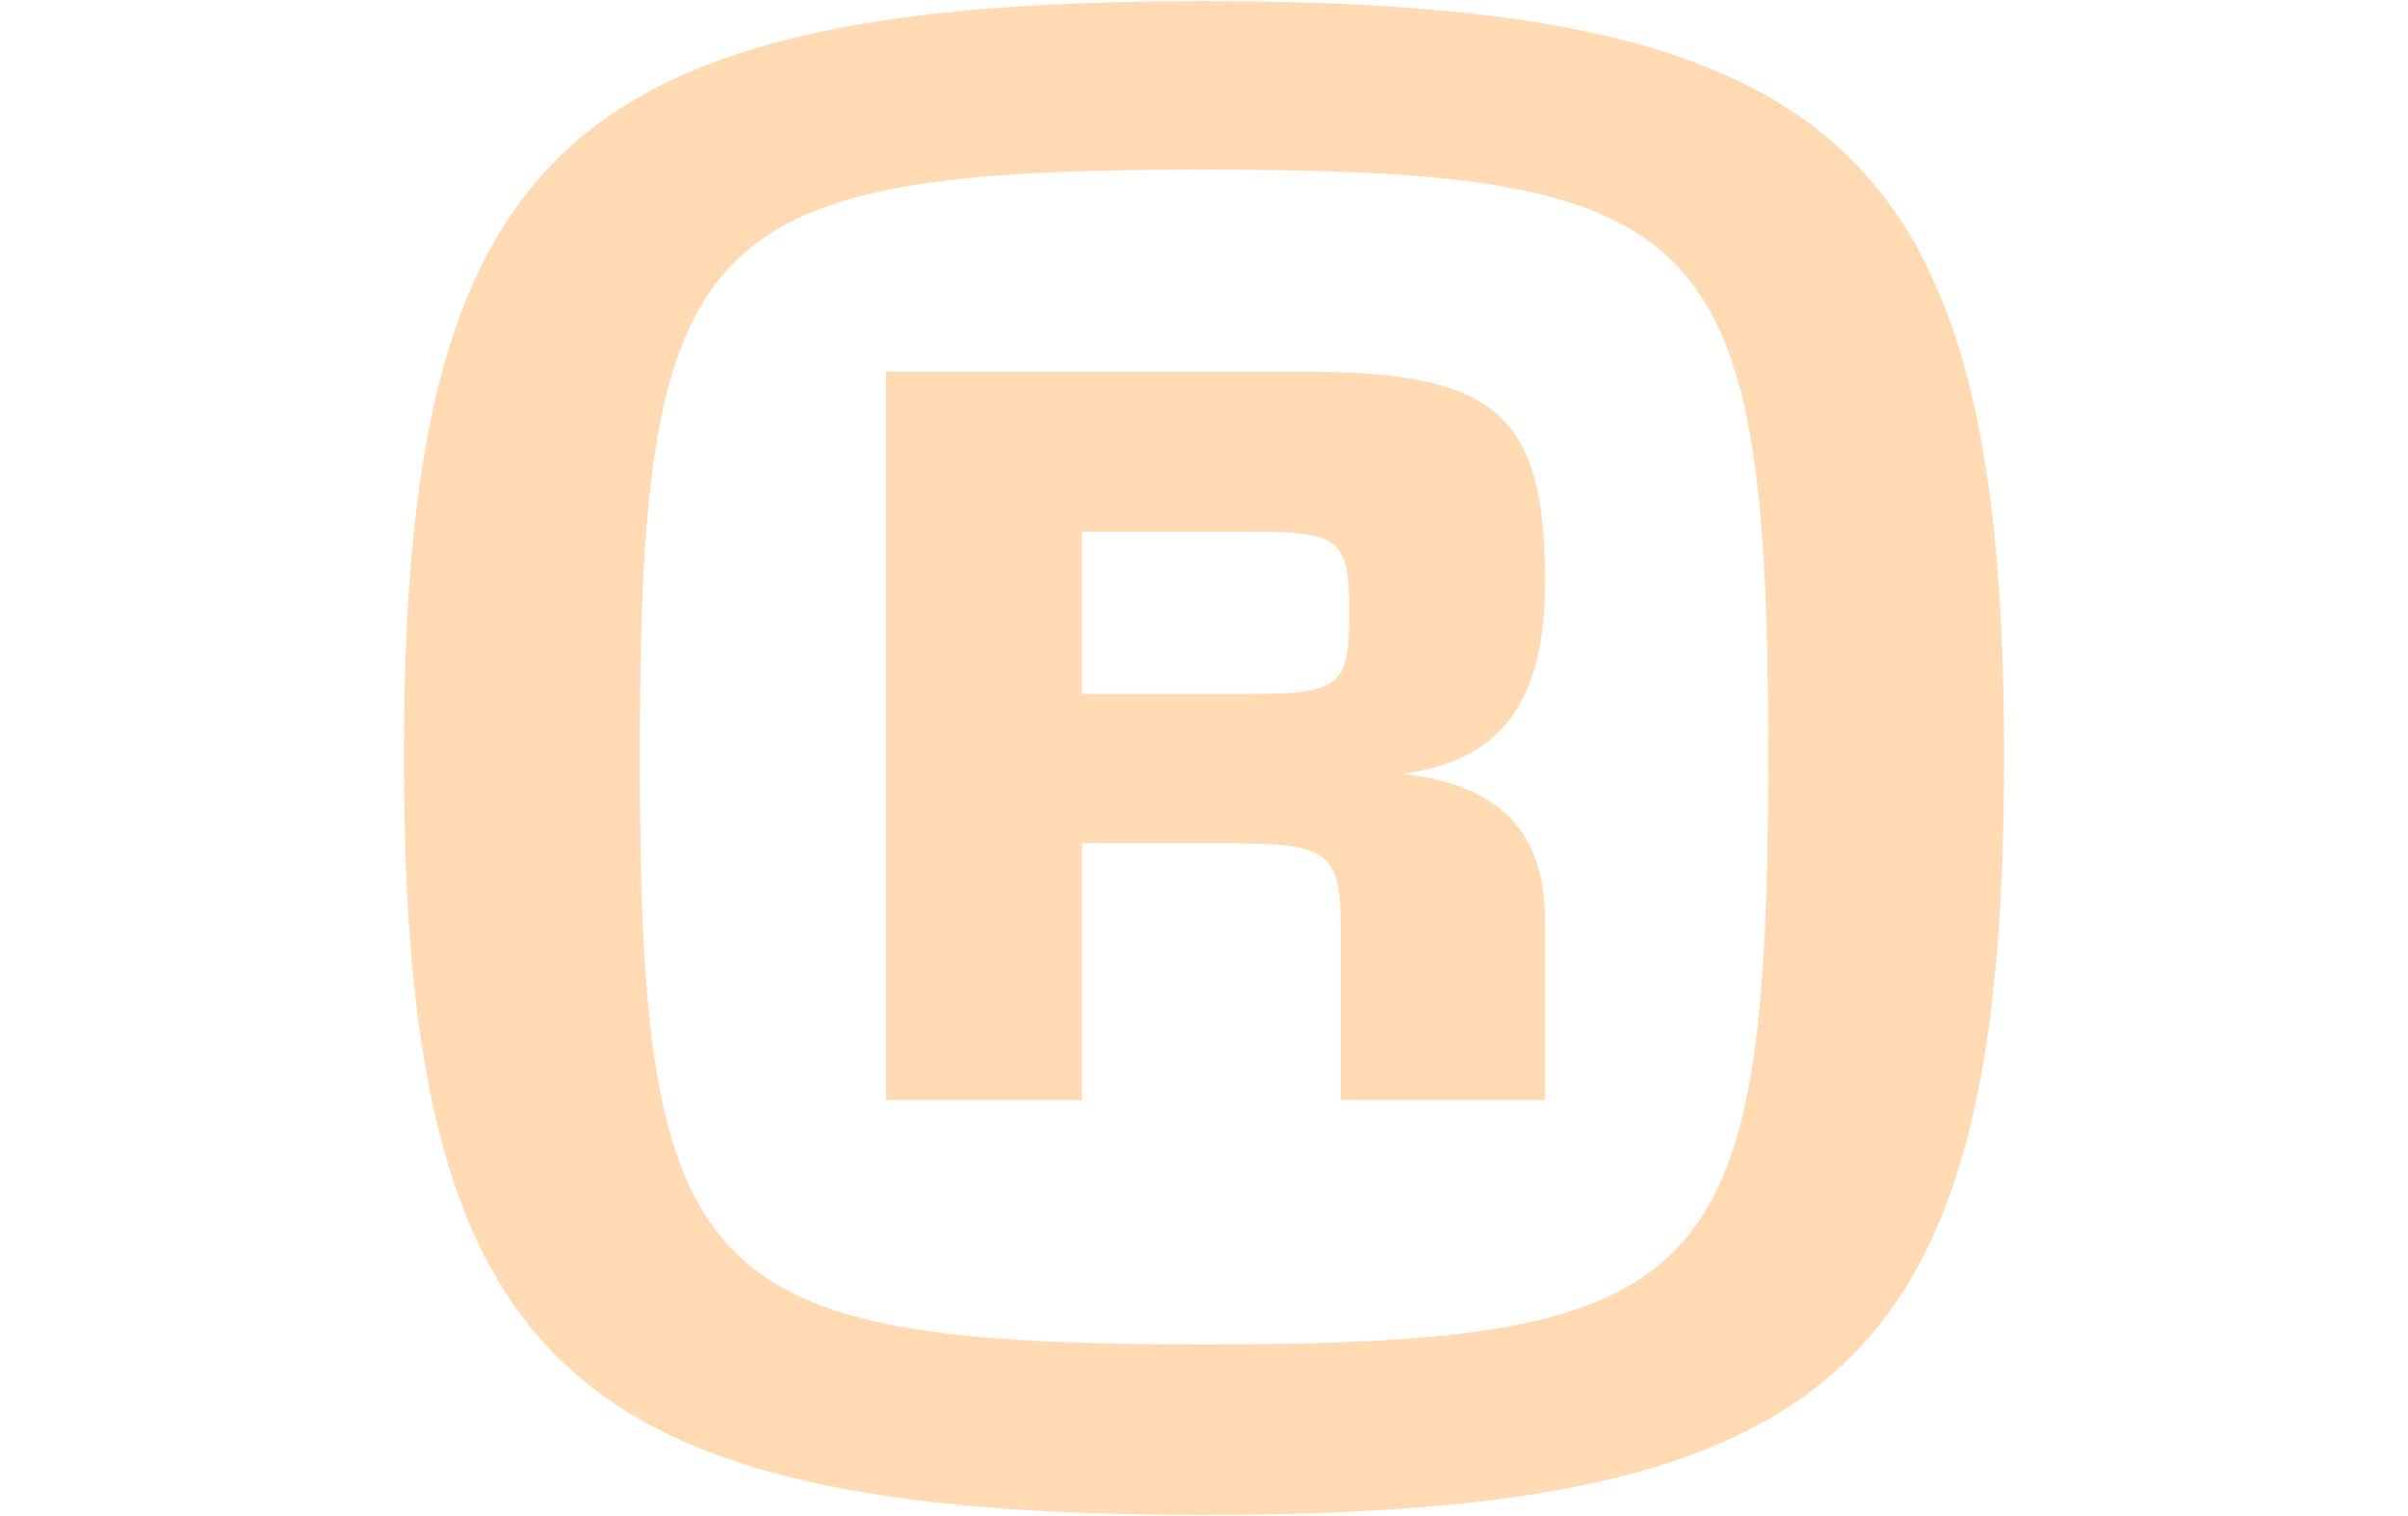 <svg xmlns="http://www.w3.org/2000/svg" xmlns:xlink="http://www.w3.org/1999/xlink" width="243px" height="153px" viewBox="0 0 242.881 152.69">
    <g transform="matrix(1 0 0 1 -80289.06 6371.84)" id="3b9ab7c6-65ca-4ac2-92e6-4c75c9c941b0">

</g>
<g id="0b277b28-6800-40a7-a8dc-26482642fd01">
<g style="">
		<g id="7f855164-984c-4e6d-af1b-b6294d82dd67">
<path style="stroke: rgb(193,193,193); stroke-width: 0; stroke-dasharray: none; stroke-linecap: butt; stroke-dashoffset: 0; stroke-linejoin: miter; stroke-miterlimit: 4; fill: rgb(255,218,179); fill-rule: nonzero; opacity: 1;" d="M64.53,76.24c0,53.3 5.73,59.25 56.91,59.25c51.18,0 56.91,-5.95 56.91,-59.25c0,-53.31 -5.73,-59.25 -56.91,-59.25c-51.18,0 -56.91,5.94 -56.91,59.25zM121.44,0c64.56,0 80.7,15.29 80.7,76.24c0,61.16 -16.14,76.45 -80.7,76.45c-64.56,0 -80.7,-15.29 -80.7,-76.45c0,-60.95 16.14,-76.24 80.7,-76.24zM89.37,37.37h42.05c19.54,0 24.42,4.25 24.42,21.24c0,12.11 -4.46,18.05 -14.44,19.33c9.56,1.06 14.44,5.52 14.44,14.86v18.05h-20.6v-16.99c0,-8.07 -1.06,-8.92 -11.46,-8.92h-14.66v25.91h-19.75zM126.32,69.87c8.92,0 9.77,-0.85 9.77,-8.29c0,-7.22 -0.85,-8.07 -9.77,-8.07h-17.2v16.36z" stroke-linecap="round"/>
</g>
</g>
</g>
<g transform="matrix(1 0 0 1 -80289.06 6371.84)" id="51fd72f3-439b-4593-b545-5259a8add152">

</g>
<g transform="matrix(1 0 0 1 -80289.06 6371.84)" id="f67118b7-39ad-4777-b8fc-80e447cd92e4">

</g>

  </svg>